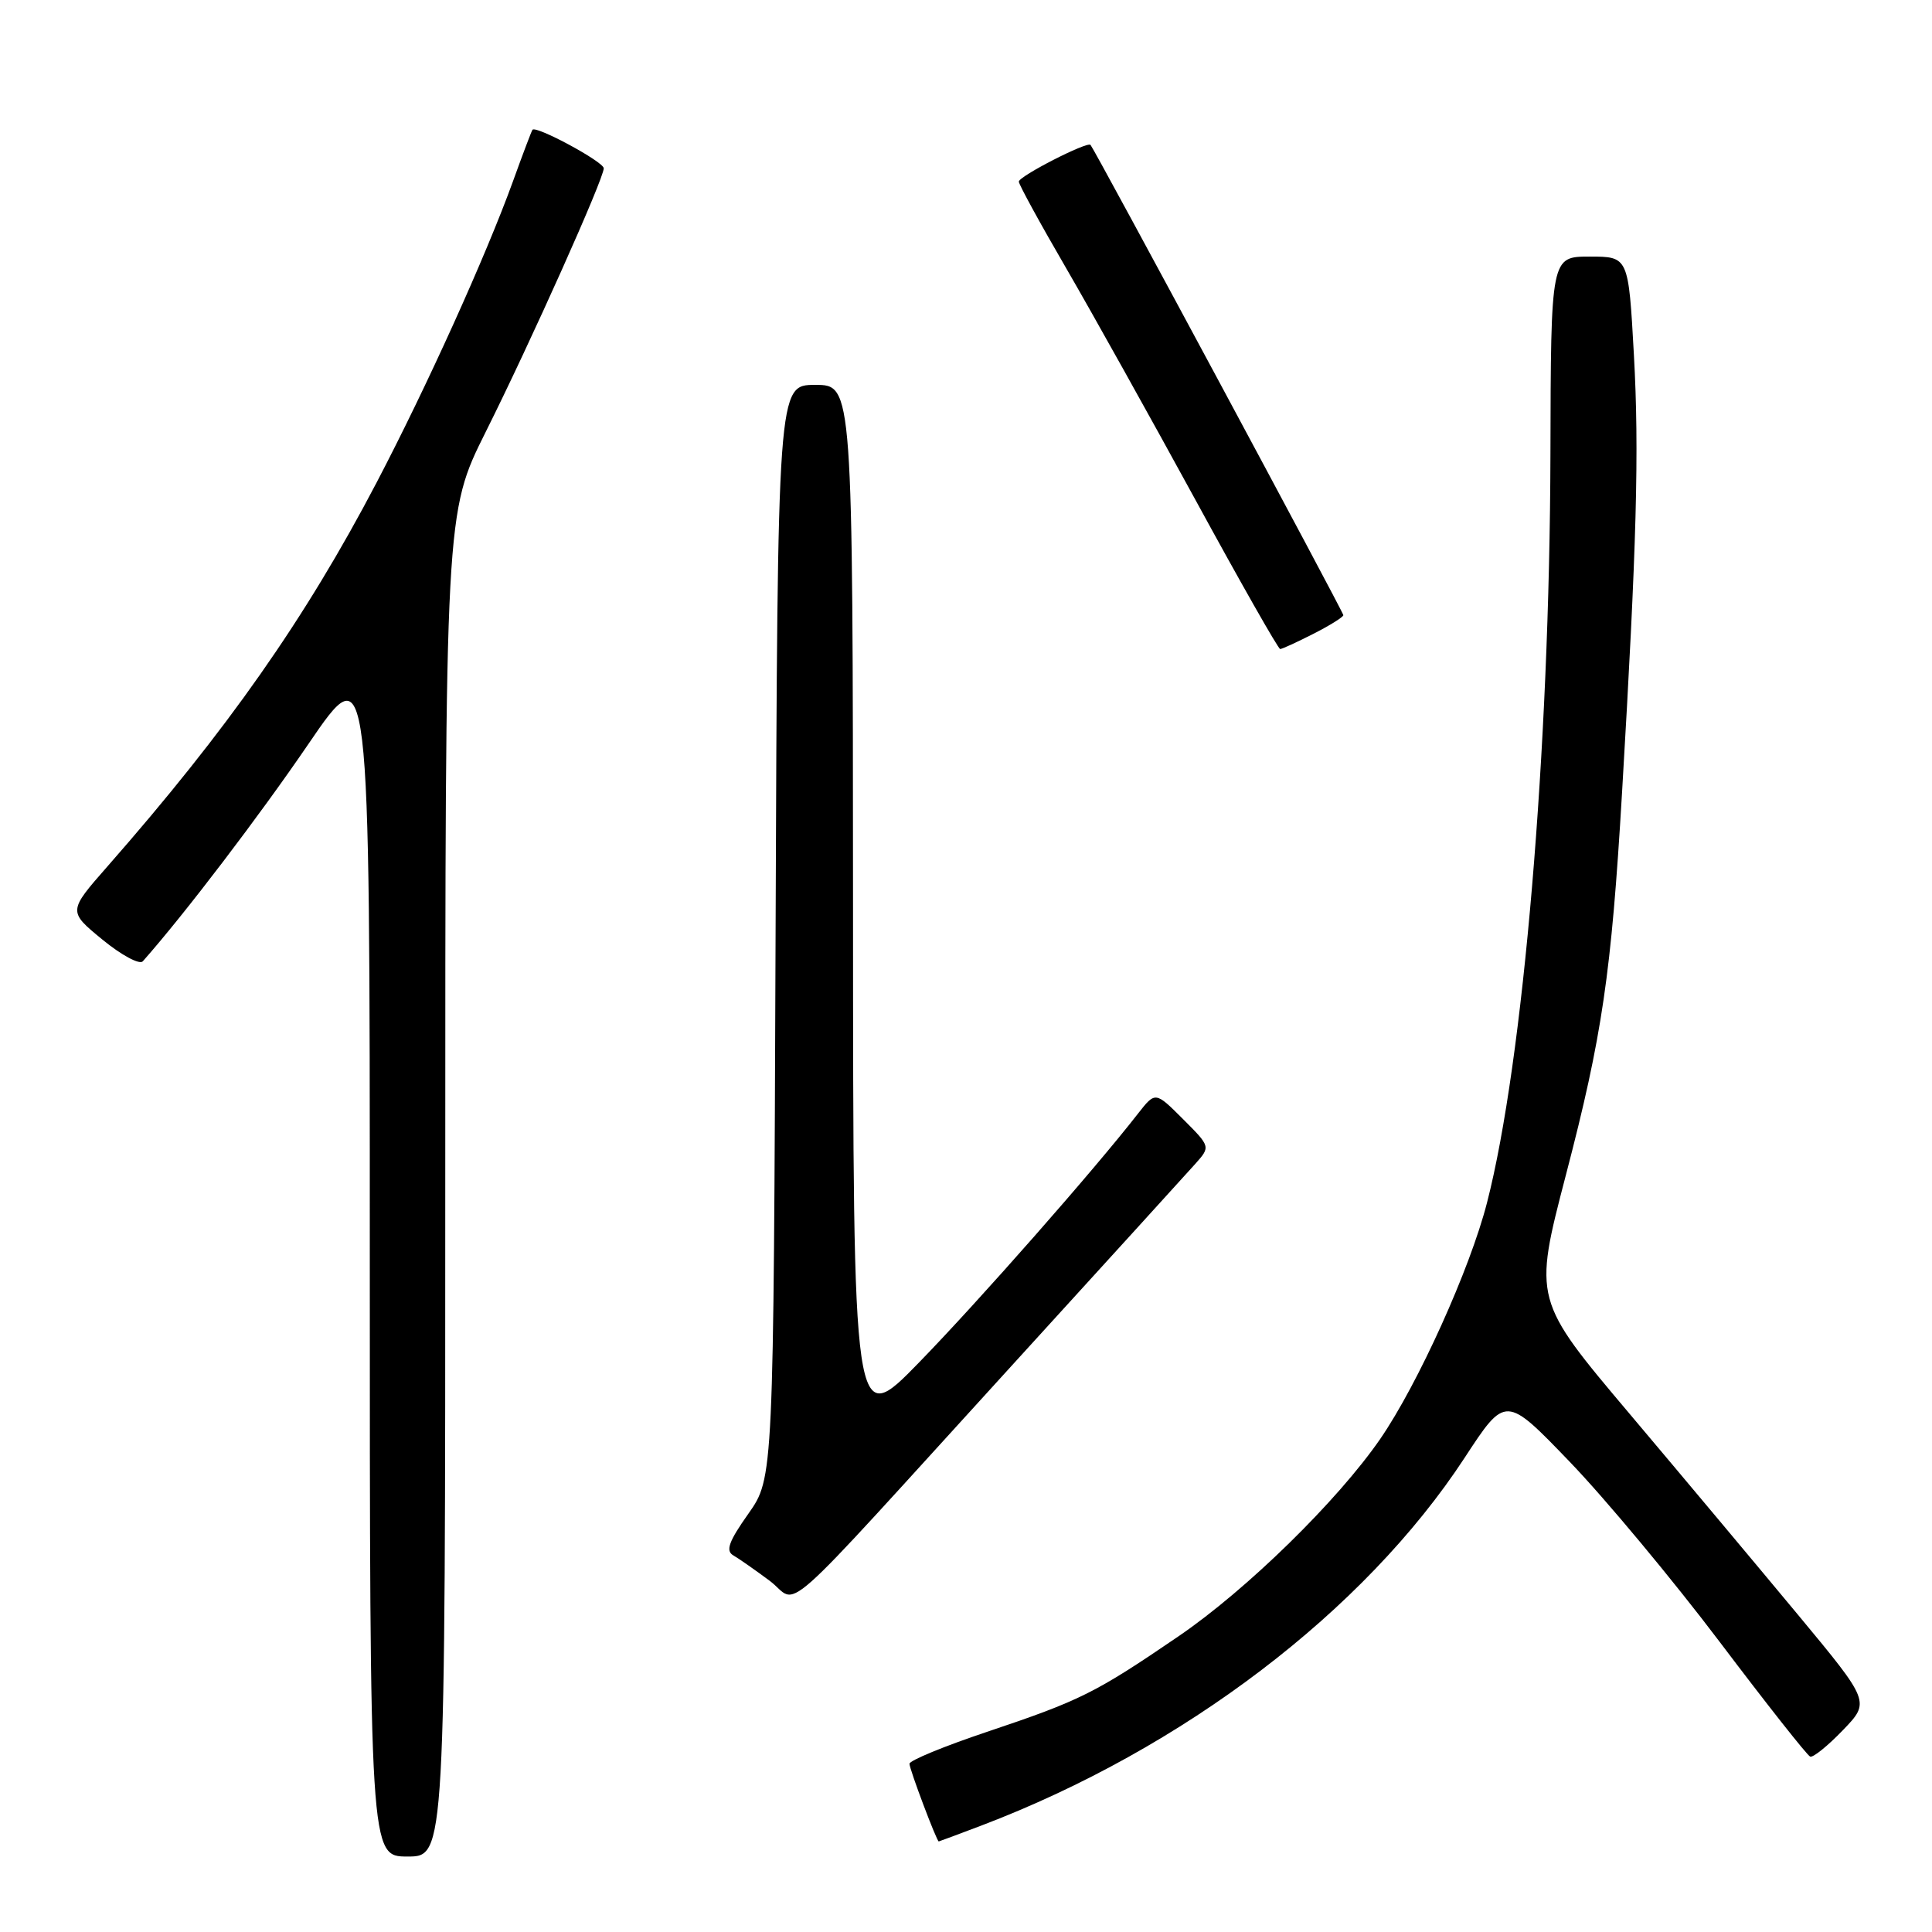 <?xml version="1.0" encoding="UTF-8" standalone="no"?>
<!DOCTYPE svg PUBLIC "-//W3C//DTD SVG 1.1//EN" "http://www.w3.org/Graphics/SVG/1.1/DTD/svg11.dtd" >
<svg xmlns="http://www.w3.org/2000/svg" xmlns:xlink="http://www.w3.org/1999/xlink" version="1.1" viewBox="0 0 256 256">
 <g >
 <path fill="currentColor"
d=" M 59.00 156.98 C 59.00 67.97 59.00 67.97 64.36 57.23 C 70.35 45.25 80.00 23.69 80.00 22.30 C 80.00 21.44 70.99 16.58 70.55 17.20 C 70.43 17.37 69.27 20.42 67.98 24.00 C 64.36 33.99 56.53 51.28 49.87 64.00 C 40.46 81.97 30.14 96.69 14.25 114.79 C 9.01 120.76 9.01 120.76 13.58 124.51 C 16.09 126.57 18.50 127.86 18.92 127.38 C 24.44 121.15 34.36 108.12 40.87 98.58 C 49.00 86.66 49.00 86.66 49.00 166.33 C 49.00 246.00 49.00 246.00 54.00 246.00 C 59.00 246.00 59.00 246.00 59.00 156.98 Z  M 130.00 241.91 C 156.76 231.74 180.78 213.46 194.06 193.18 C 199.50 184.86 199.50 184.86 208.03 193.73 C 212.72 198.61 221.64 209.32 227.86 217.55 C 234.07 225.77 239.47 232.62 239.86 232.76 C 240.25 232.91 242.20 231.33 244.19 229.26 C 247.81 225.50 247.81 225.50 238.27 214.00 C 233.02 207.68 222.98 195.69 215.95 187.36 C 203.18 172.23 203.18 172.23 207.49 155.69 C 212.30 137.27 213.51 129.06 214.93 105.00 C 216.88 72.10 217.21 59.78 216.50 47.01 C 215.78 34.00 215.78 34.00 210.64 34.00 C 205.50 34.00 205.50 34.00 205.44 60.25 C 205.34 99.36 201.85 140.64 197.04 159.35 C 194.79 168.14 187.90 183.37 182.90 190.65 C 177.25 198.85 165.21 210.64 156.17 216.81 C 145.12 224.35 143.18 225.32 130.75 229.49 C 125.11 231.38 120.50 233.28 120.51 233.71 C 120.51 234.43 124.12 244.00 124.39 244.00 C 124.45 244.00 126.97 243.06 130.00 241.91 Z  M 134.02 181.00 C 146.30 167.53 157.26 155.47 158.38 154.22 C 160.41 151.94 160.41 151.94 156.75 148.28 C 153.09 144.62 153.09 144.62 150.79 147.56 C 144.91 155.11 129.72 172.37 121.81 180.50 C 113.05 189.50 113.05 189.50 113.03 120.25 C 113.00 51.00 113.00 51.00 108.02 51.00 C 103.04 51.00 103.04 51.00 102.77 123.42 C 102.50 195.84 102.50 195.84 99.16 200.58 C 96.57 204.24 96.12 205.49 97.16 206.09 C 97.90 206.52 100.06 208.03 101.97 209.45 C 106.07 212.51 102.01 216.12 134.02 181.00 Z  M 174.04 83.98 C 176.22 82.87 178.00 81.76 178.00 81.51 C 178.00 81.09 145.08 19.86 144.50 19.20 C 144.07 18.71 135.00 23.35 135.00 24.07 C 135.00 24.44 137.84 29.64 141.32 35.62 C 144.79 41.60 152.48 55.39 158.41 66.25 C 164.33 77.11 169.38 86.00 169.63 86.00 C 169.88 86.00 171.86 85.09 174.04 83.98 Z "/>
</g>
</svg>
